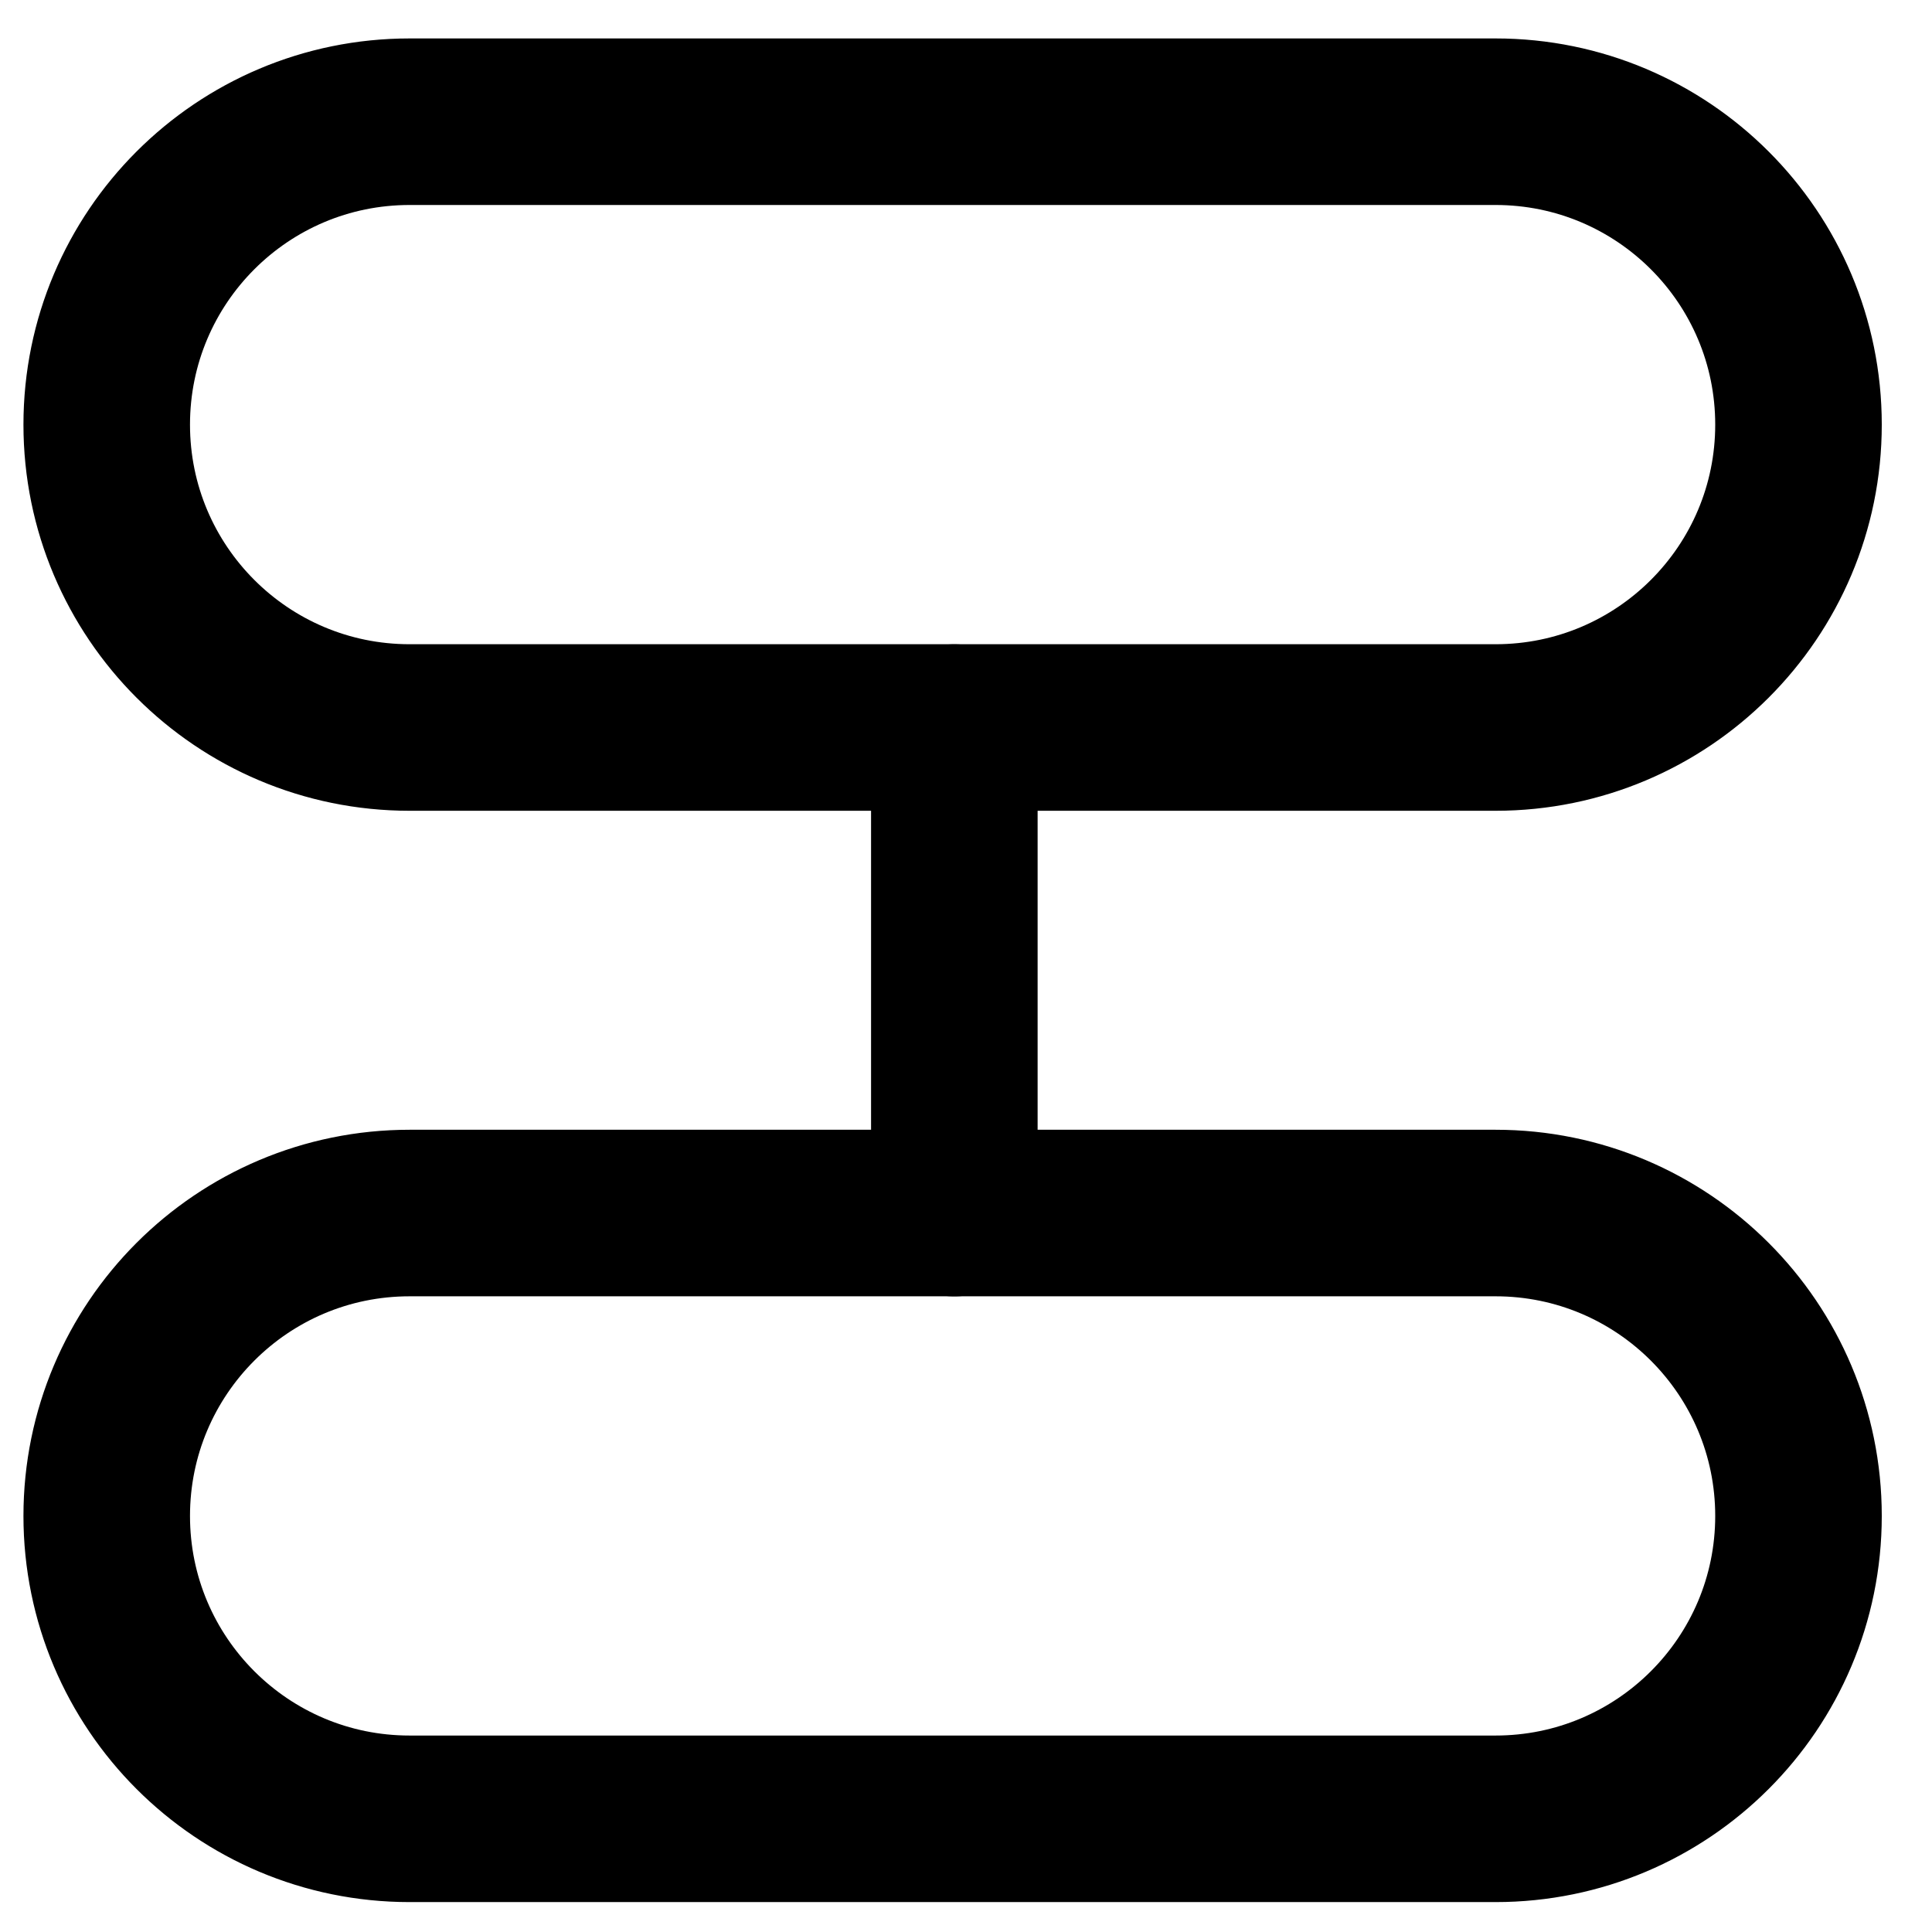 <svg width="29" height="29" viewBox="0 0 29 29" fill="none" xmlns="http://www.w3.org/2000/svg">
<g clip-path="url(#clip0_0_1963)">
<path d="M14.305 1.827H6.148C3.637 1.827 1.602 3.862 1.602 6.374C1.602 8.885 3.637 10.92 6.148 10.92H14.305M14.292 1.827H22.449C24.96 1.827 26.996 3.862 26.996 6.374C26.996 8.885 24.96 10.92 22.449 10.92H14.292" stroke="black" stroke-width="2.5" stroke-linecap="round"/>
<path d="M14.305 27.301H6.148C3.637 27.301 1.602 25.266 1.602 22.755C1.602 20.244 3.637 18.208 6.148 18.208H14.305M14.292 27.301H22.449C24.96 27.301 26.996 25.266 26.996 22.755C26.996 20.244 24.96 18.208 22.449 18.208H14.292" stroke="black" stroke-width="2.5" stroke-linecap="round"/>
<path d="M14.325 18.209L14.325 10.921" stroke="black" stroke-width="2.5" stroke-miterlimit="10" stroke-linecap="round"/>
</g>
<defs>
<clipPath id="clip0_0_1963">
<rect width="28" height="28" fill="white" transform="translate(0.325 0.565)"/>
</clipPath>
</defs>
</svg>
